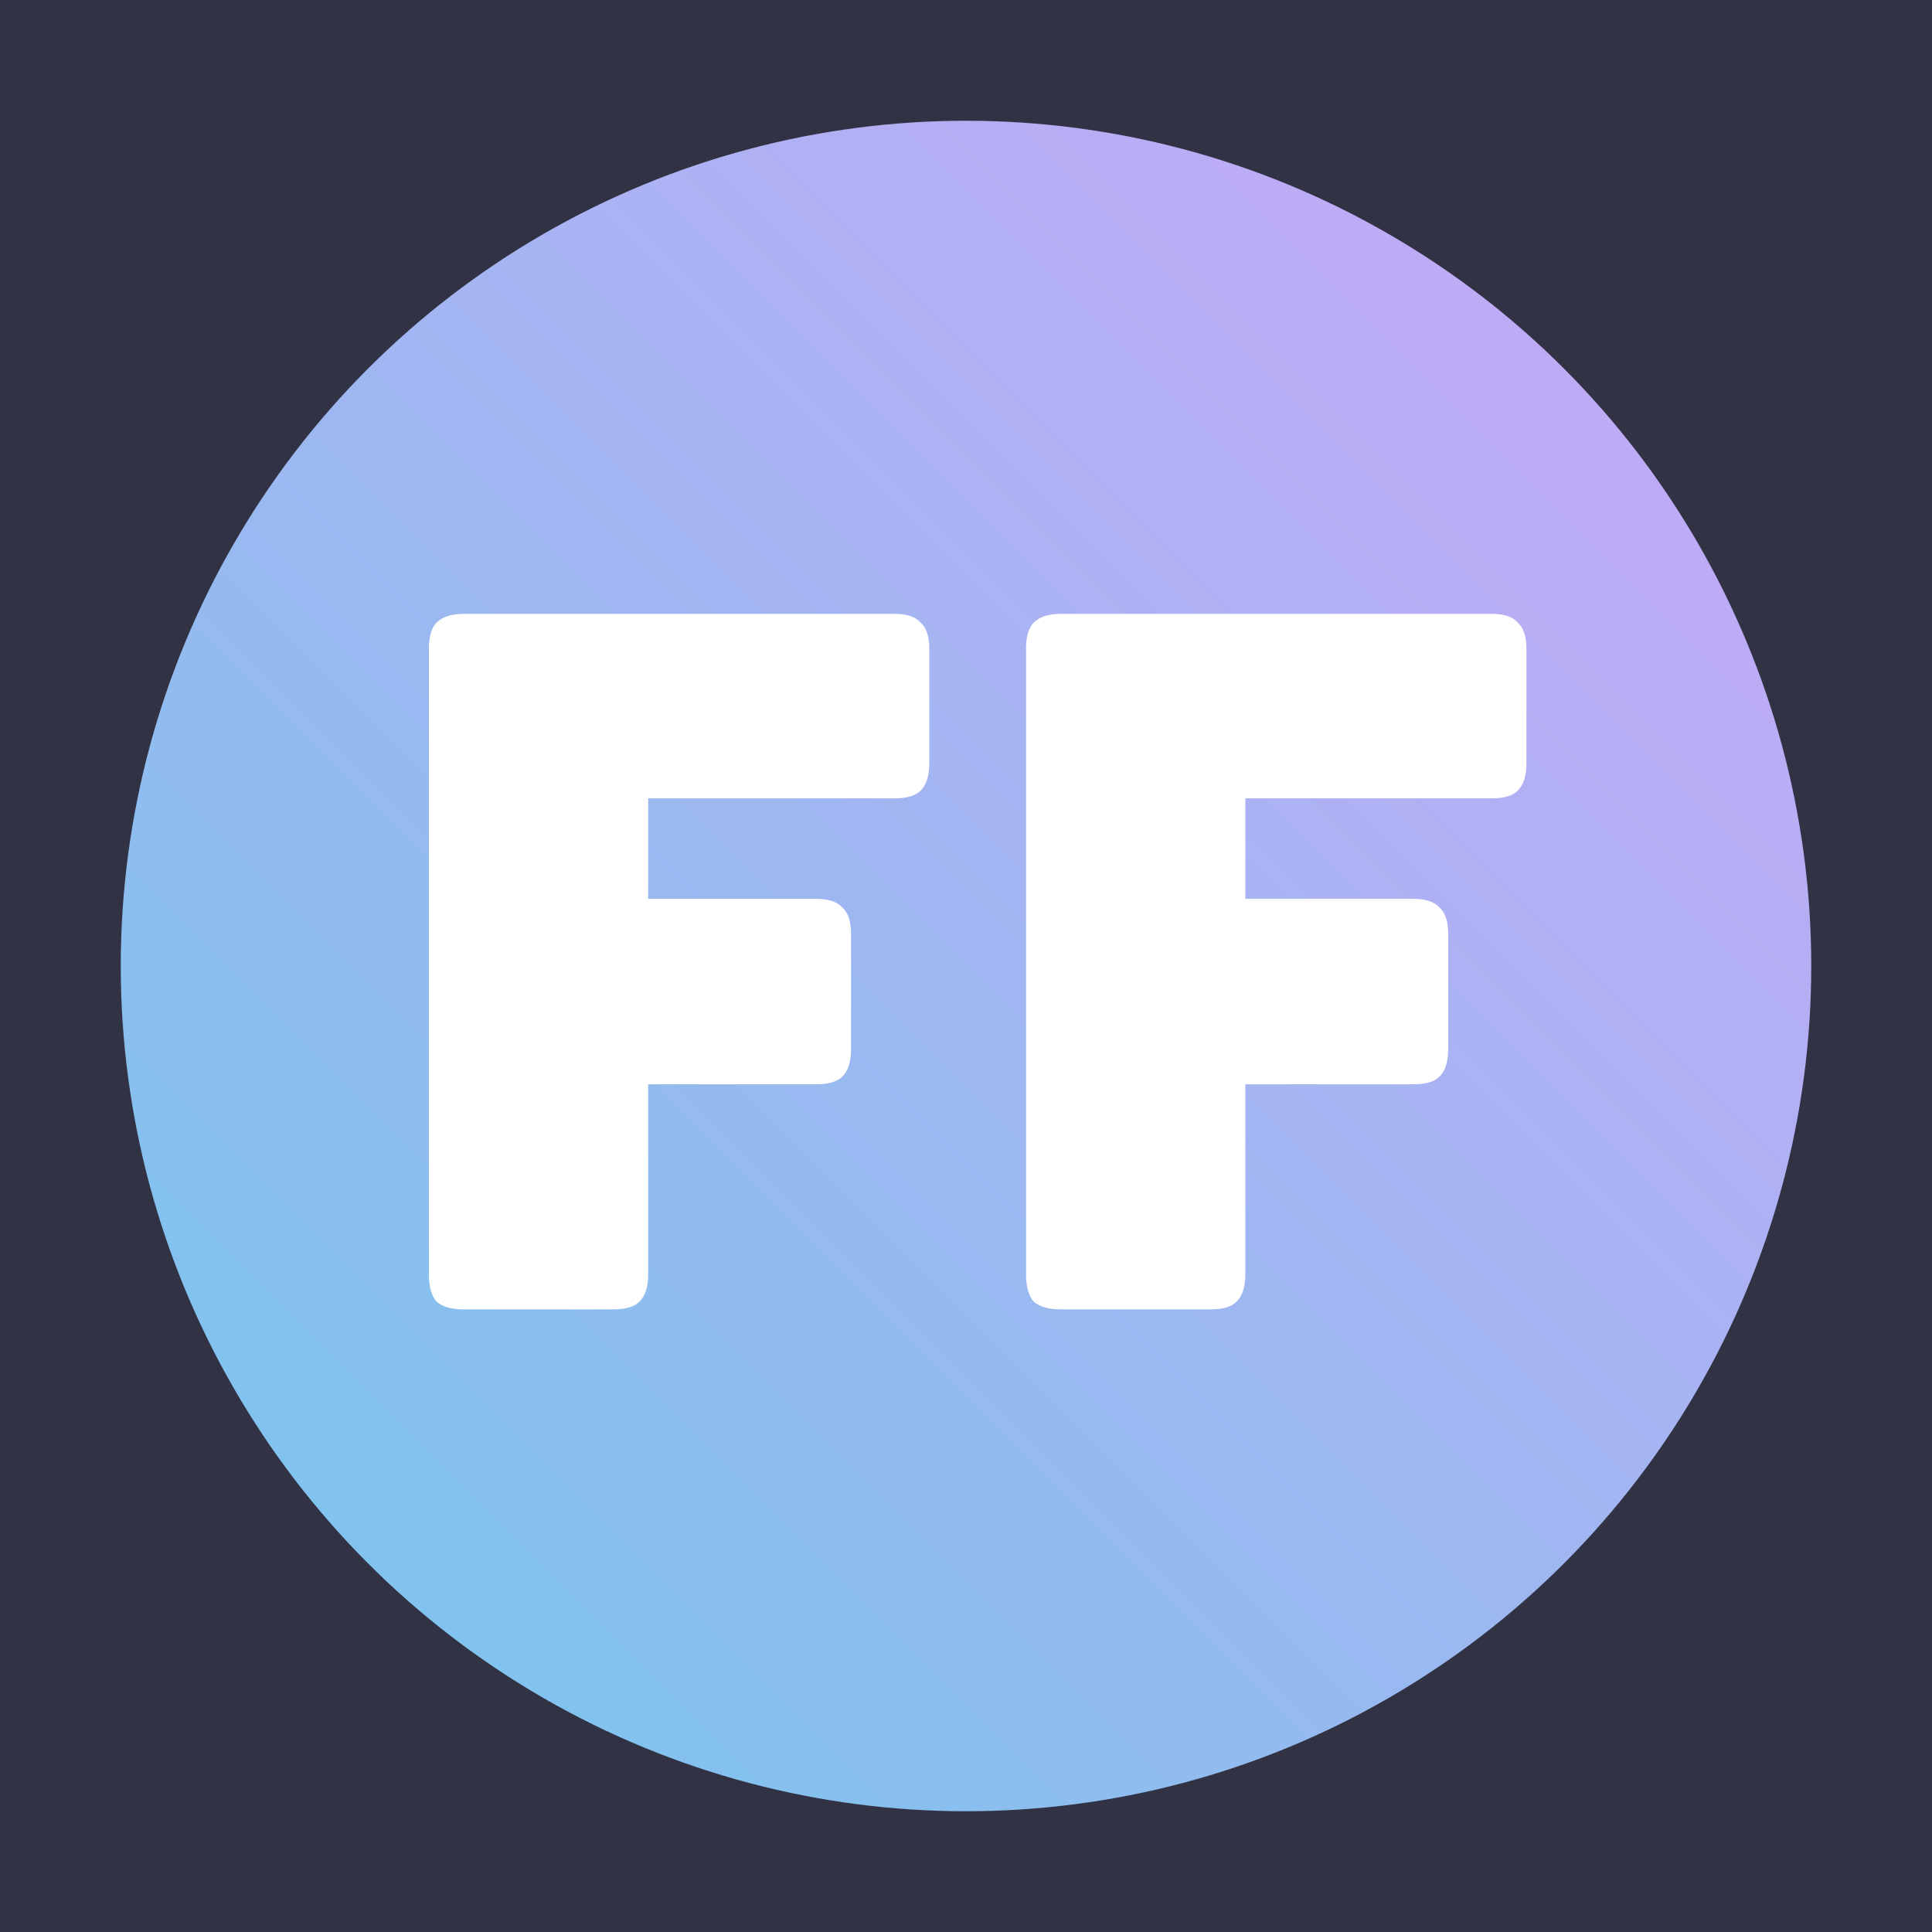 <svg width="512" height="512" viewBox="0 0 512 512" fill="none" xmlns="http://www.w3.org/2000/svg">
<rect width="512" height="512" fill="#313244"/>
<circle cx="256" cy="256" r="224" fill="url(#paint0_linear_20_6)"/>
<path d="M162.56 347H122.88C119.637 347 117.248 346.317 115.712 344.952C114.347 343.416 113.664 341.027 113.664 337.784V171.896C113.664 168.653 114.347 166.349 115.712 164.984C117.248 163.448 119.637 162.68 122.88 162.68H237.056C240.299 162.68 242.603 163.448 243.968 164.984C245.504 166.349 246.272 168.653 246.272 171.896V202.36C246.272 205.603 245.504 207.992 243.968 209.528C242.603 210.893 240.299 211.576 237.056 211.576H171.776V238.2H216.32C219.563 238.2 221.867 238.968 223.232 240.504C224.768 241.869 225.536 244.173 225.536 247.416V278.136C225.536 281.379 224.768 283.768 223.232 285.304C221.867 286.669 219.563 287.352 216.32 287.352H171.776V337.784C171.776 341.027 171.008 343.416 169.472 344.952C168.107 346.317 165.803 347 162.56 347ZM320.81 347H281.13C277.887 347 275.498 346.317 273.962 344.952C272.597 343.416 271.914 341.027 271.914 337.784V171.896C271.914 168.653 272.597 166.349 273.962 164.984C275.498 163.448 277.887 162.68 281.13 162.68H395.306C398.549 162.68 400.853 163.448 402.218 164.984C403.754 166.349 404.522 168.653 404.522 171.896V202.36C404.522 205.603 403.754 207.992 402.218 209.528C400.853 210.893 398.549 211.576 395.306 211.576H330.026V238.2H374.57C377.813 238.2 380.117 238.968 381.482 240.504C383.018 241.869 383.786 244.173 383.786 247.416V278.136C383.786 281.379 383.018 283.768 381.482 285.304C380.117 286.669 377.813 287.352 374.57 287.352H330.026V337.784C330.026 341.027 329.258 343.416 327.722 344.952C326.357 346.317 324.053 347 320.81 347Z" fill="white"/>
<defs>
<linearGradient id="paint0_linear_20_6" x1="32" y1="480" x2="480" y2="32" gradientUnits="userSpaceOnUse">
<stop stop-color="#74C7EC"/>
<stop offset="1" stop-color="#CBA6F7"/>
</linearGradient>
</defs>
</svg>
